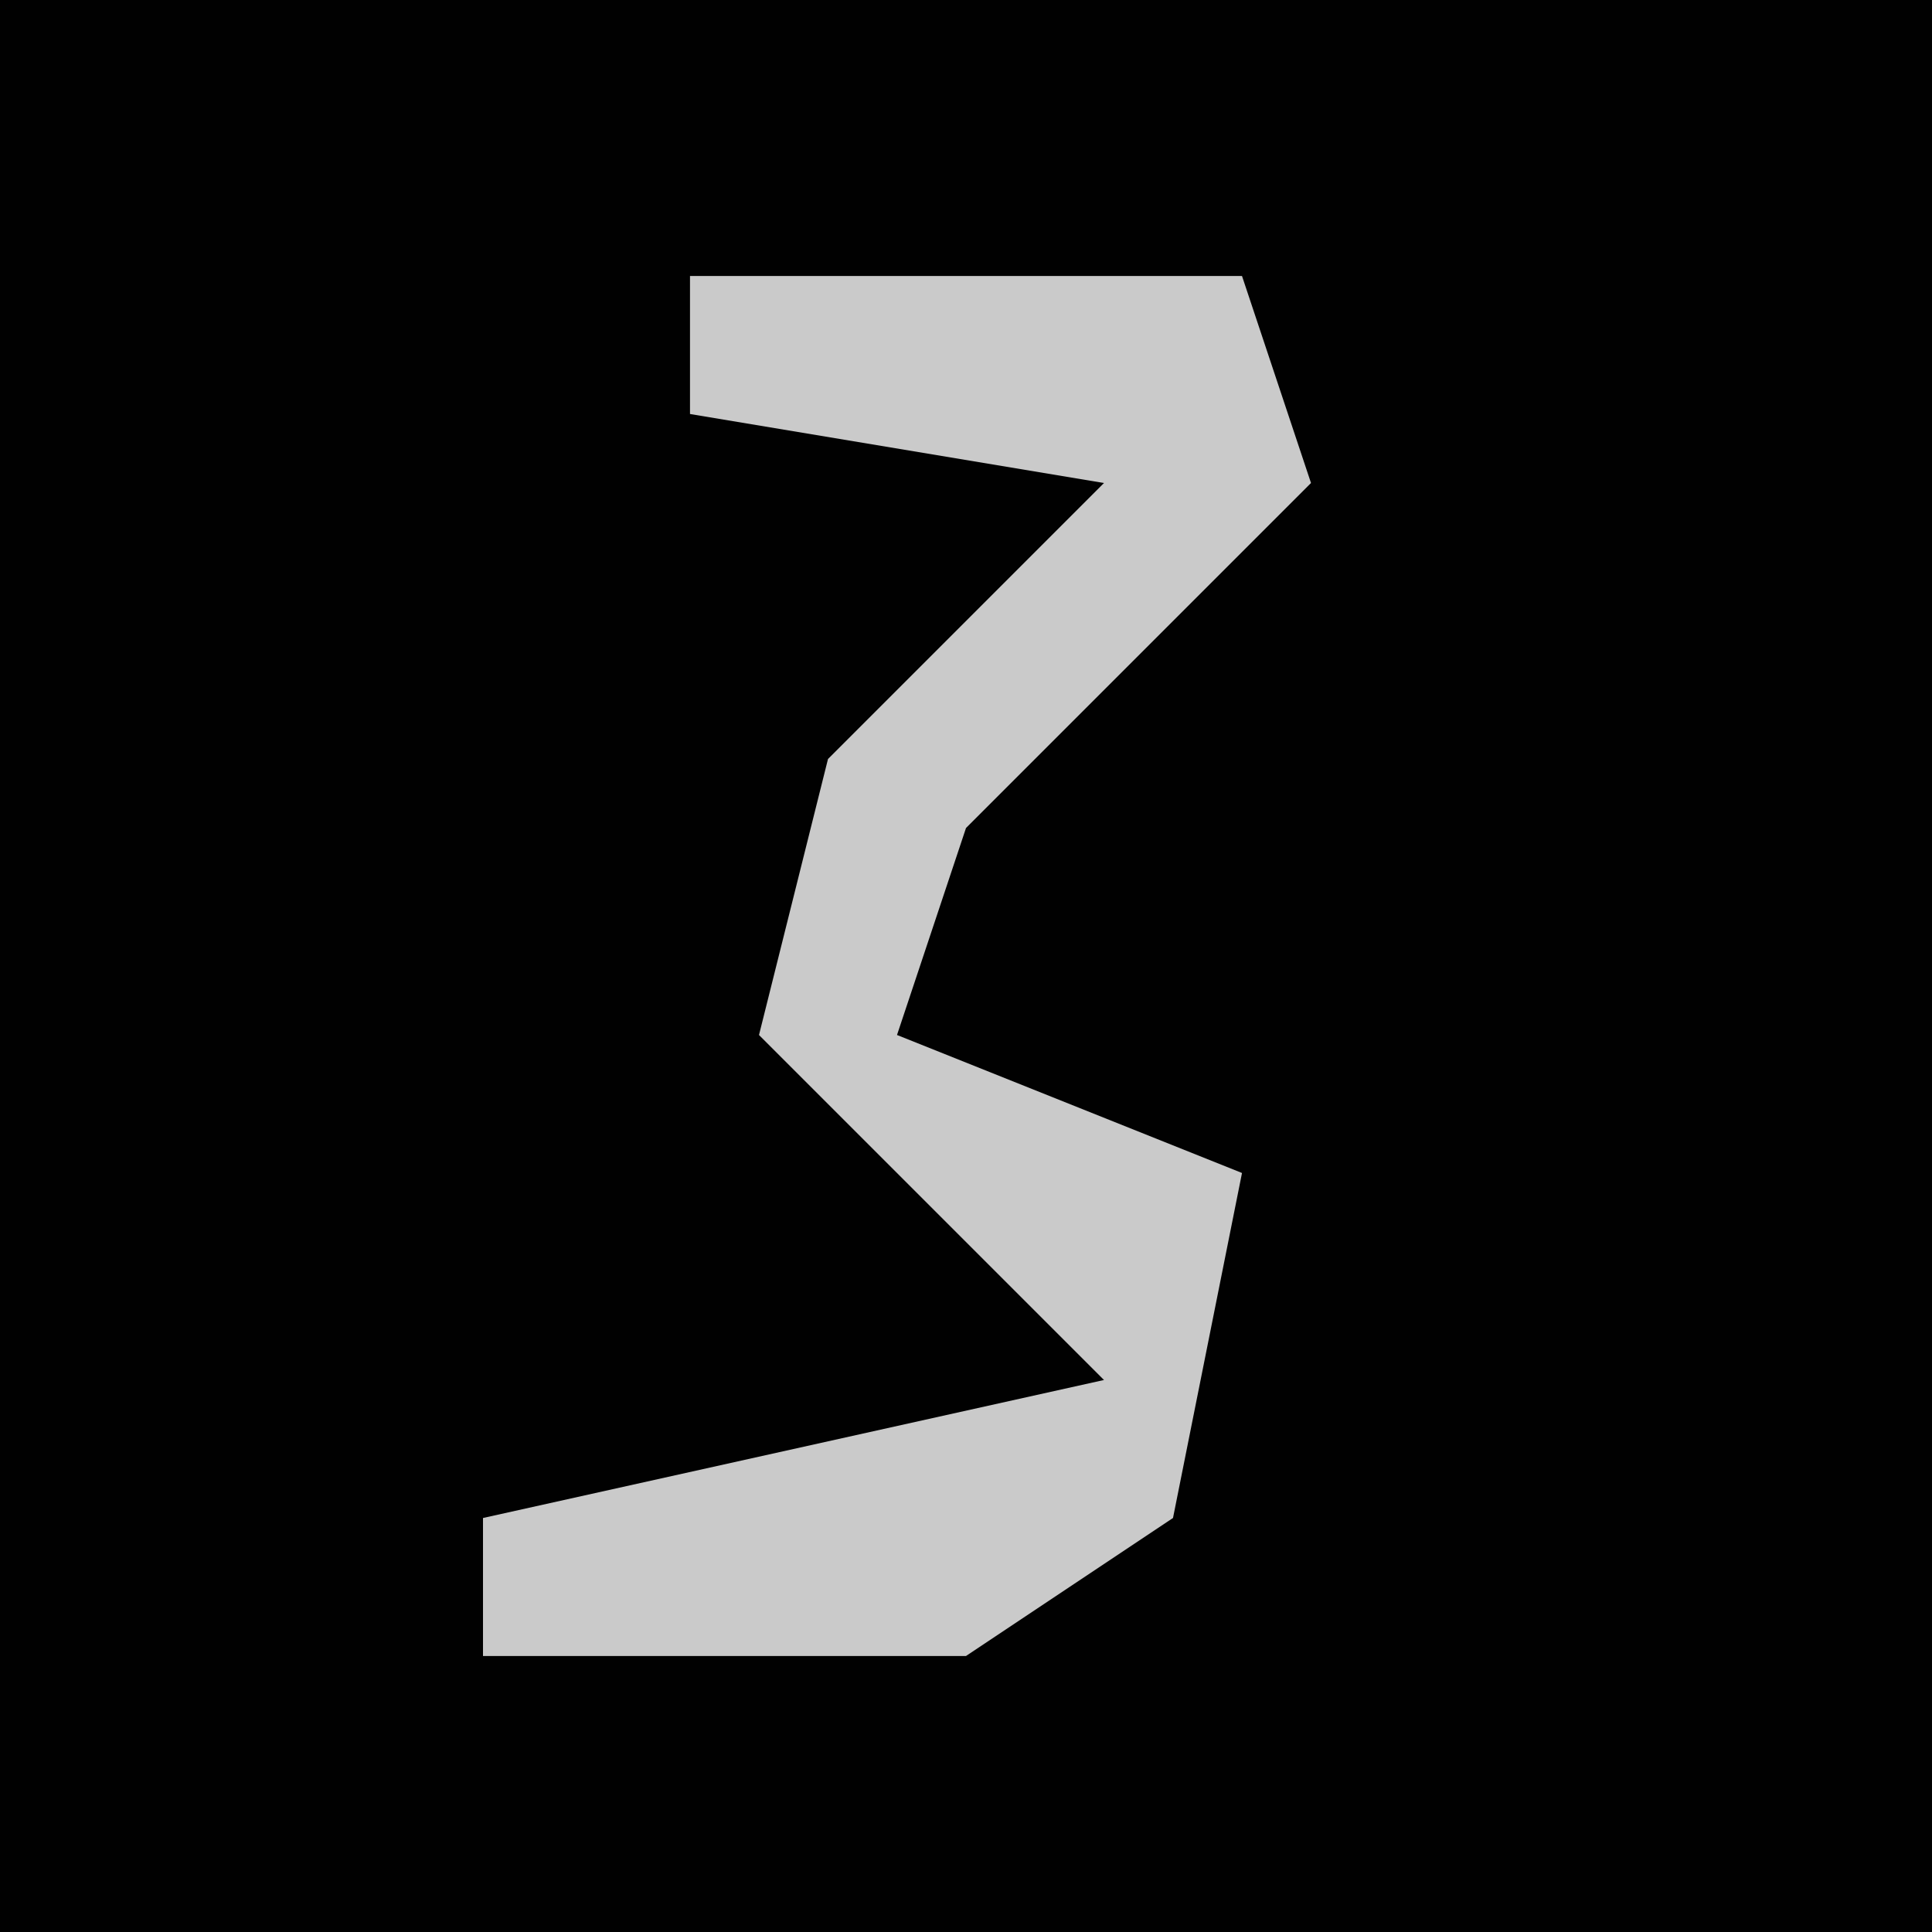 <?xml version="1.0" encoding="UTF-8"?>
<svg version="1.1" xmlns="http://www.w3.org/2000/svg" width="28" height="28">
<path d="M0,0 L28,0 L28,28 L0,28 Z " fill="#010101" transform="translate(0,0)"/>
<path d="M0,0 L8,0 L9,3 L4,8 L3,11 L8,13 L7,18 L4,20 L-3,20 L-3,18 L6,16 L1,11 L2,7 L6,3 L0,2 Z " fill="#CACACA" transform="translate(10,4)"/>
</svg>
